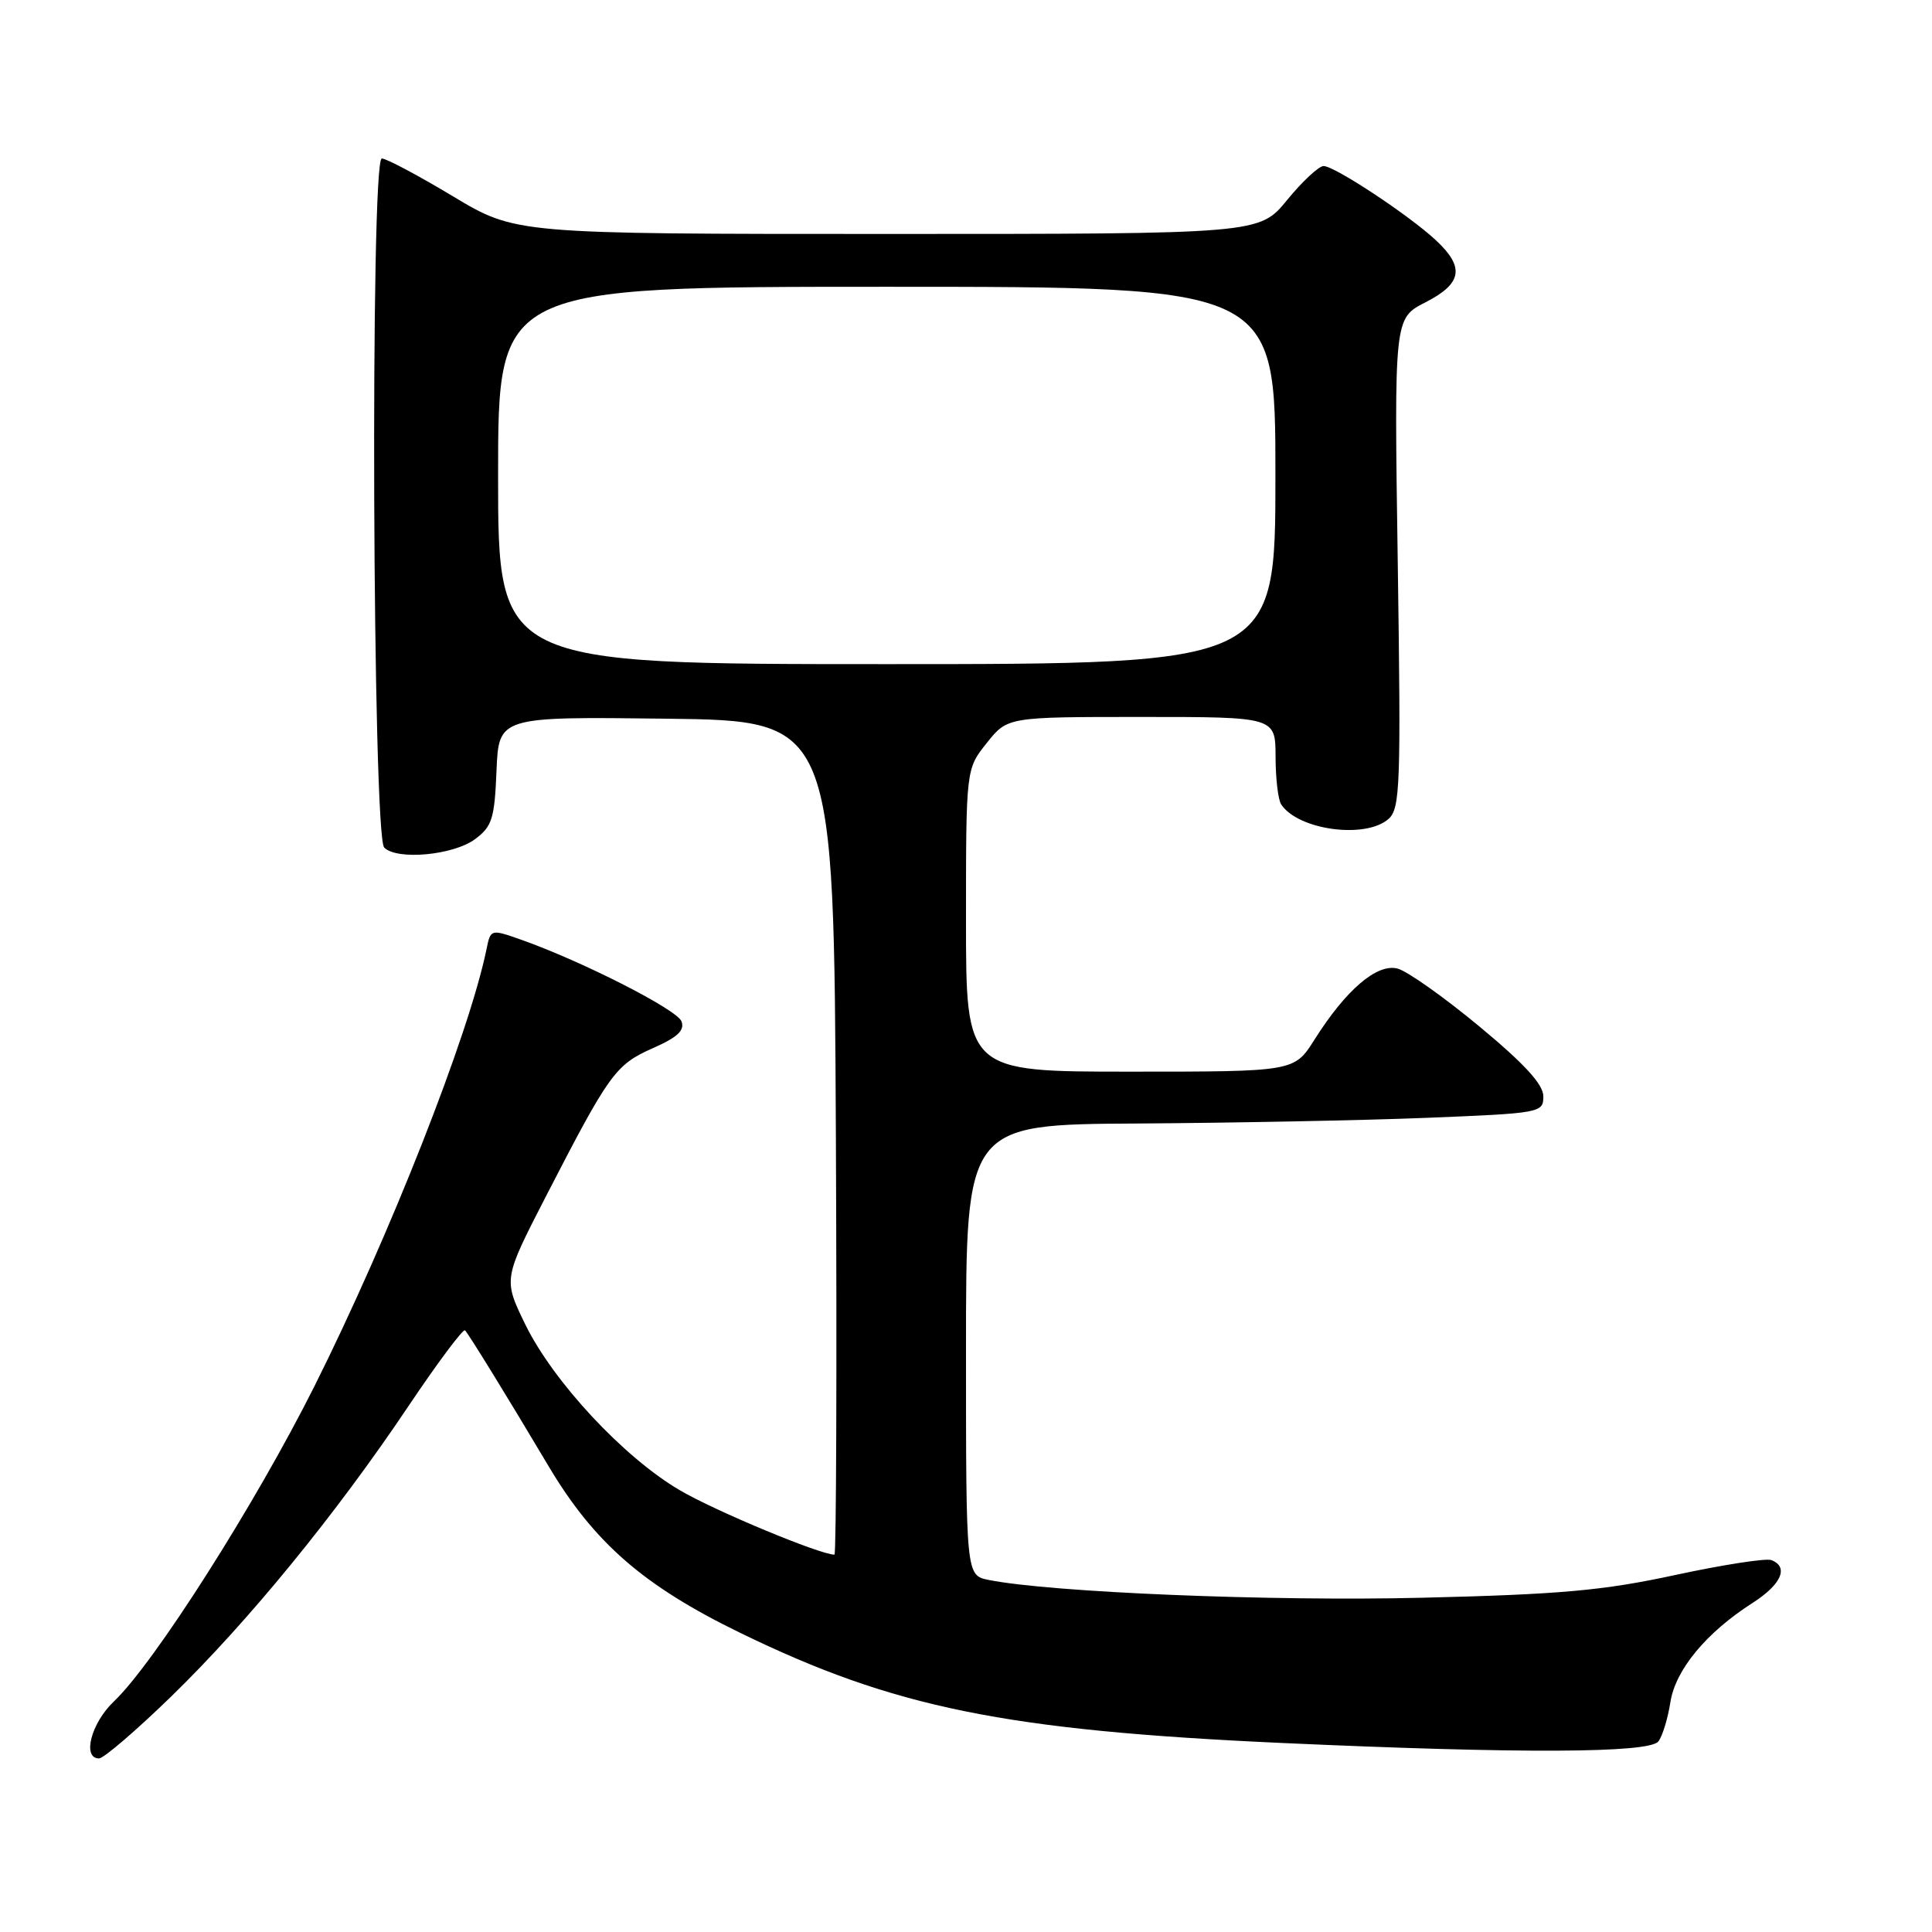 <?xml version="1.0" encoding="UTF-8" standalone="no"?>
<!DOCTYPE svg PUBLIC "-//W3C//DTD SVG 1.1//EN" "http://www.w3.org/Graphics/SVG/1.1/DTD/svg11.dtd" >
<svg xmlns="http://www.w3.org/2000/svg" xmlns:xlink="http://www.w3.org/1999/xlink" version="1.1" viewBox="0 0 256 256">
 <g >
 <path fill="currentColor"
d=" M 22.73 224.75 C 32.92 214.83 44.47 200.70 54.08 186.38 C 57.97 180.58 61.37 176.03 61.62 176.28 C 62.11 176.78 67.23 185.09 72.68 194.26 C 78.73 204.43 85.28 210.13 98.06 216.35 C 118.46 226.29 133.22 229.29 170.00 230.96 C 201.42 232.38 218.51 232.31 219.74 230.75 C 220.28 230.06 220.99 227.74 221.33 225.58 C 221.99 221.27 226.06 216.34 232.25 212.38 C 236.05 209.94 237.06 207.62 234.71 206.72 C 234.01 206.45 228.27 207.34 221.96 208.70 C 212.44 210.76 206.76 211.27 188.39 211.71 C 168.45 212.20 139.23 211.00 131.01 209.35 C 128.00 208.75 128.00 208.75 128.00 178.88 C 128.00 149.00 128.00 149.00 150.75 148.87 C 163.26 148.79 180.47 148.46 189.00 148.12 C 204.18 147.51 204.50 147.45 204.50 145.27 C 204.50 143.69 202.02 140.98 196.00 135.99 C 191.32 132.11 186.46 128.67 185.18 128.34 C 182.45 127.64 178.36 131.14 174.18 137.75 C 171.50 142.00 171.50 142.00 149.75 142.00 C 128.00 142.00 128.00 142.00 128.00 121.95 C 128.00 101.89 128.00 101.89 130.75 98.45 C 133.50 95.00 133.50 95.00 151.25 95.00 C 169.00 95.00 169.00 95.00 169.02 100.25 C 169.02 103.14 169.36 106.00 169.77 106.60 C 172.04 110.01 181.01 111.20 184.01 108.49 C 185.53 107.12 185.64 103.96 185.21 74.58 C 184.73 42.18 184.73 42.18 188.86 40.07 C 193.76 37.57 194.12 35.42 190.25 31.82 C 186.65 28.48 176.84 22.00 175.38 22.00 C 174.76 22.00 172.58 24.02 170.55 26.50 C 166.87 31.00 166.87 31.00 117.59 31.00 C 68.32 31.00 68.32 31.00 60.00 26.00 C 55.42 23.25 51.19 21.00 50.59 21.00 C 49.04 21.00 49.36 110.76 50.91 112.31 C 52.62 114.02 60.09 113.32 62.95 111.19 C 65.21 109.51 65.53 108.47 65.79 102.13 C 66.09 94.96 66.09 94.96 88.29 95.23 C 110.50 95.50 110.50 95.50 110.76 150.75 C 110.90 181.14 110.81 206.00 110.57 206.00 C 108.67 206.00 94.75 200.21 90.09 197.47 C 82.65 193.12 73.30 183.07 69.59 175.47 C 66.69 169.50 66.69 169.50 72.35 158.50 C 80.73 142.23 81.55 141.09 86.48 138.90 C 89.78 137.45 90.76 136.53 90.30 135.33 C 89.69 133.76 77.13 127.37 69.04 124.51 C 65.02 123.10 65.01 123.10 64.46 125.80 C 62.13 137.12 51.64 163.75 41.65 183.71 C 33.82 199.33 20.44 220.37 15.10 225.44 C 12.08 228.30 10.85 233.00 13.12 233.00 C 13.74 233.00 18.06 229.29 22.73 224.75 Z  M 66.00 63.00 C 66.00 38.00 66.00 38.00 117.50 38.00 C 169.00 38.00 169.00 38.00 169.00 63.00 C 169.00 88.00 169.00 88.00 117.50 88.00 C 66.00 88.00 66.00 88.00 66.00 63.00 Z "/>
</g>
</svg>